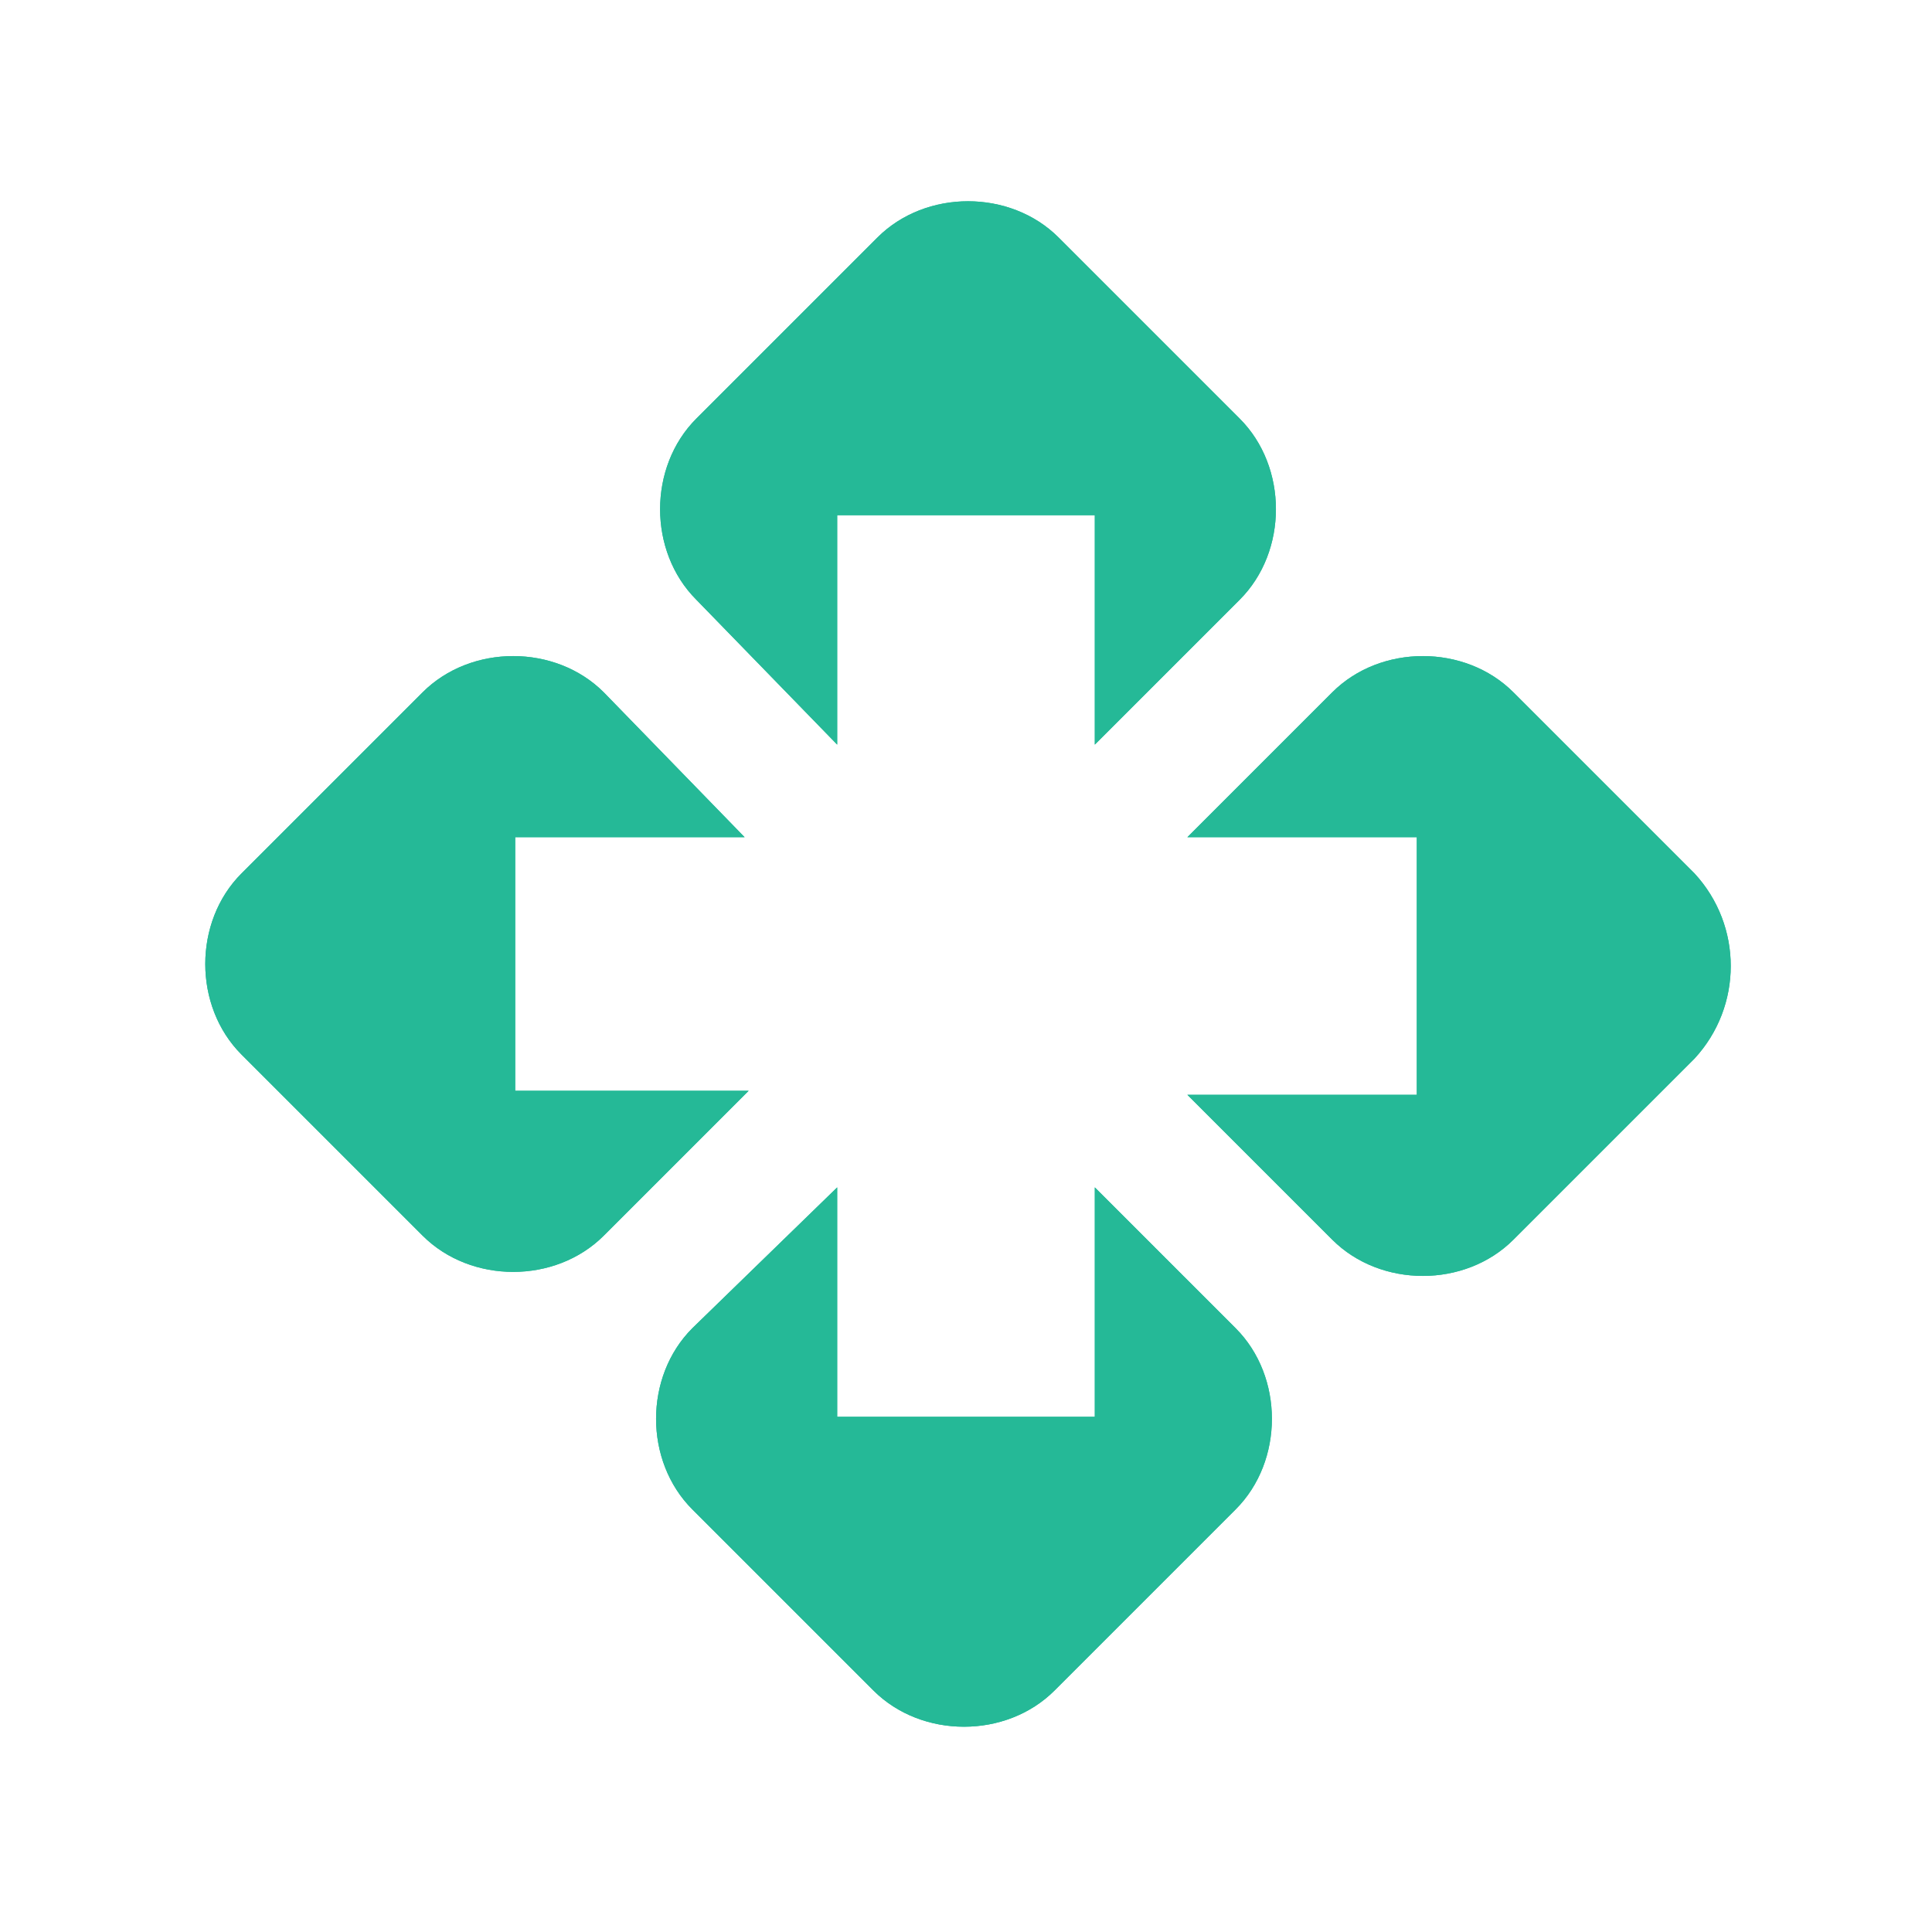 <svg t="1602300521130" class="icon" viewBox="0 0 1024 1024" version="1.1" xmlns="http://www.w3.org/2000/svg" p-id="4940" width="200" height="200"><path d="M443.733 394.667v-121.6h136.533v121.6l76.8-76.8c25.6-25.6 25.6-70.4 0-96l-96-96c-25.6-25.6-70.4-25.6-96 0l-96 96c-25.6 25.6-25.6 70.4 0 96l74.667 76.8z m-170.667 185.6v-136.533h121.6L320 366.933c-25.6-25.6-70.4-25.6-96 0L128 462.933c-25.6 25.6-25.6 70.4 0 96l96 96c25.6 25.6 70.4 25.6 96 0l76.8-76.8h-123.733v2.133z m307.2 49.067v121.6h-136.533v-121.6L366.933 704c-25.6 25.6-25.6 70.4 0 96l96 96c25.6 25.6 70.4 25.6 96 0l96-96c25.6-25.6 25.6-70.4 0-96l-74.667-74.667z m317.867-166.4l-96-96c-25.6-25.6-70.4-25.6-96 0l-76.8 76.8h121.6v136.533h-121.6l76.8 76.8c25.6 25.6 70.4 25.6 96 0l96-96c25.6-27.733 25.6-70.4 0-98.133z" fill="#25B997" p-id="4941"></path><path d="M443.733 394.667v-121.6h136.533v121.6l76.8-76.8c25.6-25.6 25.6-70.4 0-96l-96-96c-25.6-25.6-70.4-25.6-96 0l-96 96c-25.6 25.6-25.6 70.4 0 96l74.667 76.8z m-170.667 185.6v-136.533h121.6L320 366.933c-25.6-25.6-70.4-25.6-96 0L128 462.933c-25.6 25.6-25.6 70.4 0 96l96 96c25.6 25.6 70.4 25.6 96 0l76.8-76.8h-123.733v2.133z m307.2 49.067v121.6h-136.533v-121.6L366.933 704c-25.6 25.6-25.6 70.4 0 96l96 96c25.6 25.6 70.4 25.6 96 0l96-96c25.6-25.6 25.6-70.4 0-96l-74.667-74.667z m317.867-166.4l-96-96c-25.6-25.6-70.4-25.6-96 0l-76.8 76.8h121.6v136.533h-121.6l76.8 76.8c25.6 25.6 70.4 25.6 96 0l96-96c25.6-27.733 25.6-70.4 0-98.133z" fill="#25B997" p-id="4942"></path></svg>